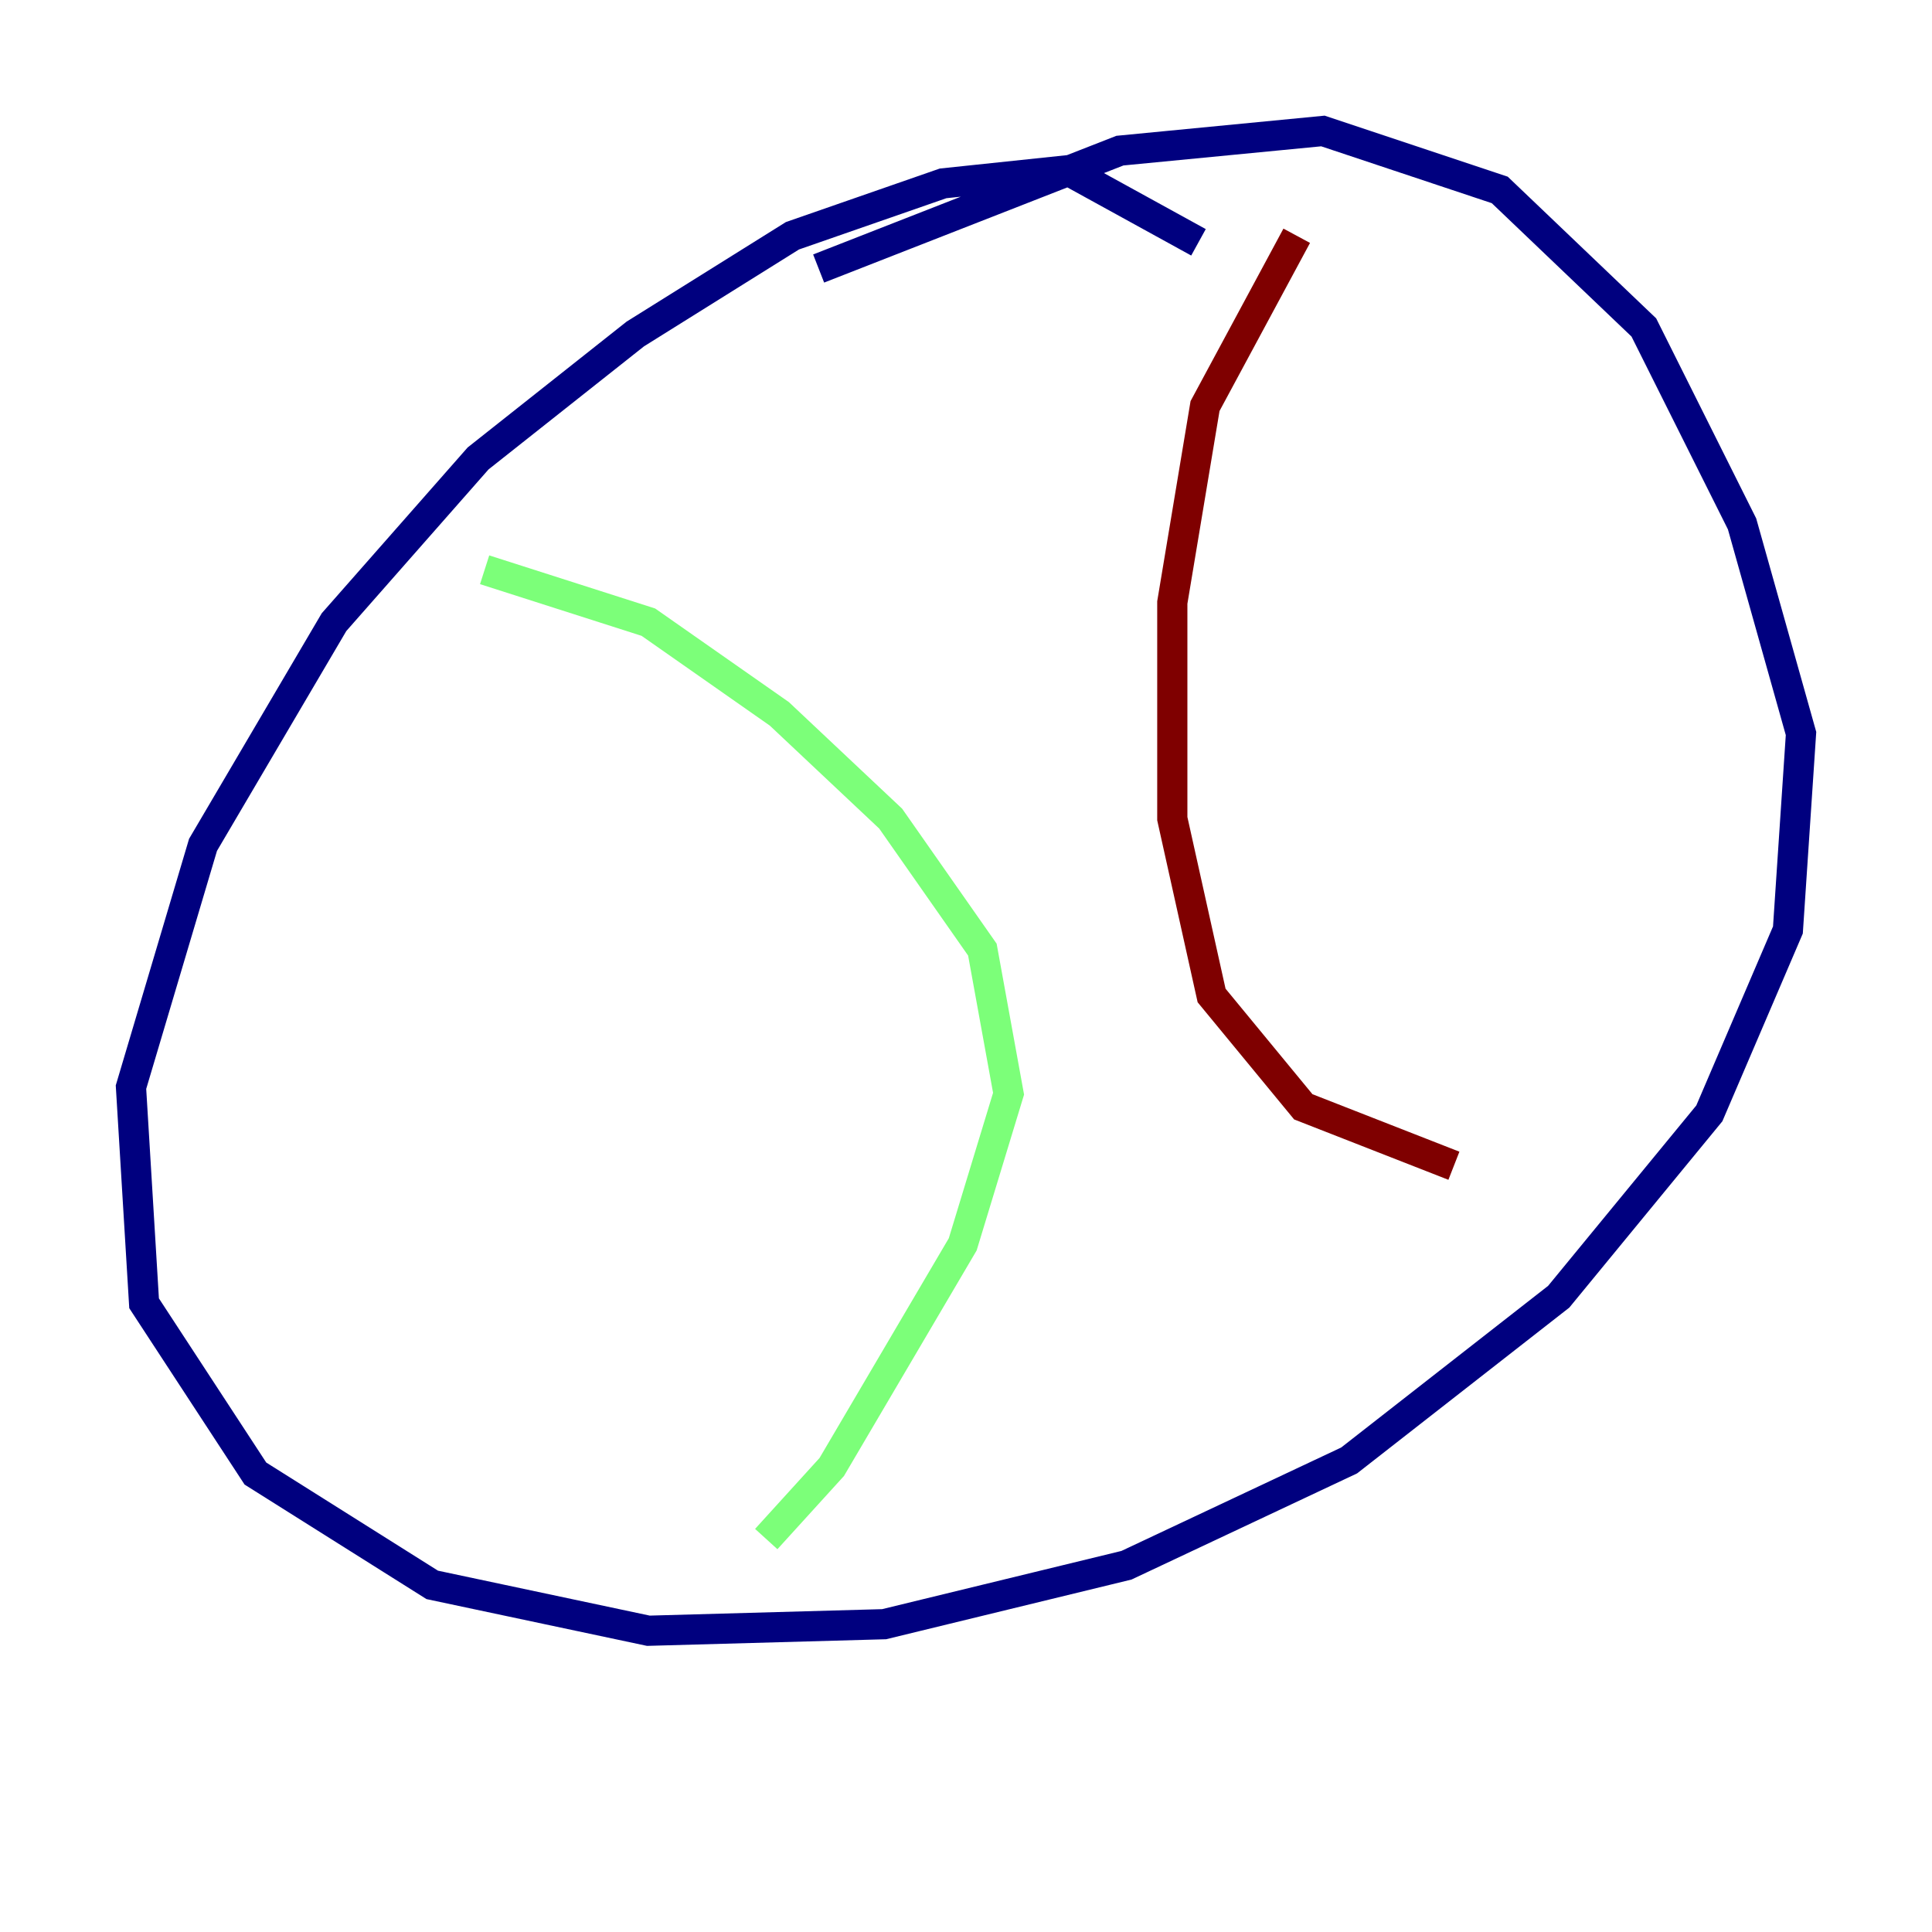 <?xml version="1.0" encoding="utf-8" ?>
<svg baseProfile="tiny" height="128" version="1.2" viewBox="0,0,128,128" width="128" xmlns="http://www.w3.org/2000/svg" xmlns:ev="http://www.w3.org/2001/xml-events" xmlns:xlink="http://www.w3.org/1999/xlink"><defs /><polyline fill="none" points="79.403,16.054 70.725,11.281 62.481,12.149 52.502,15.62 42.088,22.129 31.675,30.373 22.129,41.22 13.451,55.973 8.678,72.027 9.546,86.346 16.922,97.627 28.637,105.003 42.956,108.041 58.576,107.607 74.63,103.702 89.383,96.759 103.268,85.912 113.248,73.763 118.454,61.614 119.322,48.597 115.417,34.712 108.909,21.695 99.363,12.583 87.647,8.678 74.197,9.98 54.237,17.79" stroke="#00007f" stroke-width="2" /><polyline fill="none" points="32.108,37.749 42.956,41.22 51.634,47.295 59.01,54.237 65.085,62.915 66.82,72.461 63.783,82.441 55.105,97.193 50.766,101.966" stroke="#7cff79" stroke-width="2" /><polyline fill="none" points="85.912,15.62 79.837,26.902 77.668,39.919 77.668,54.237 80.271,65.953 86.346,73.329 96.325,77.234" stroke="#7f0000" stroke-width="2" /></svg>